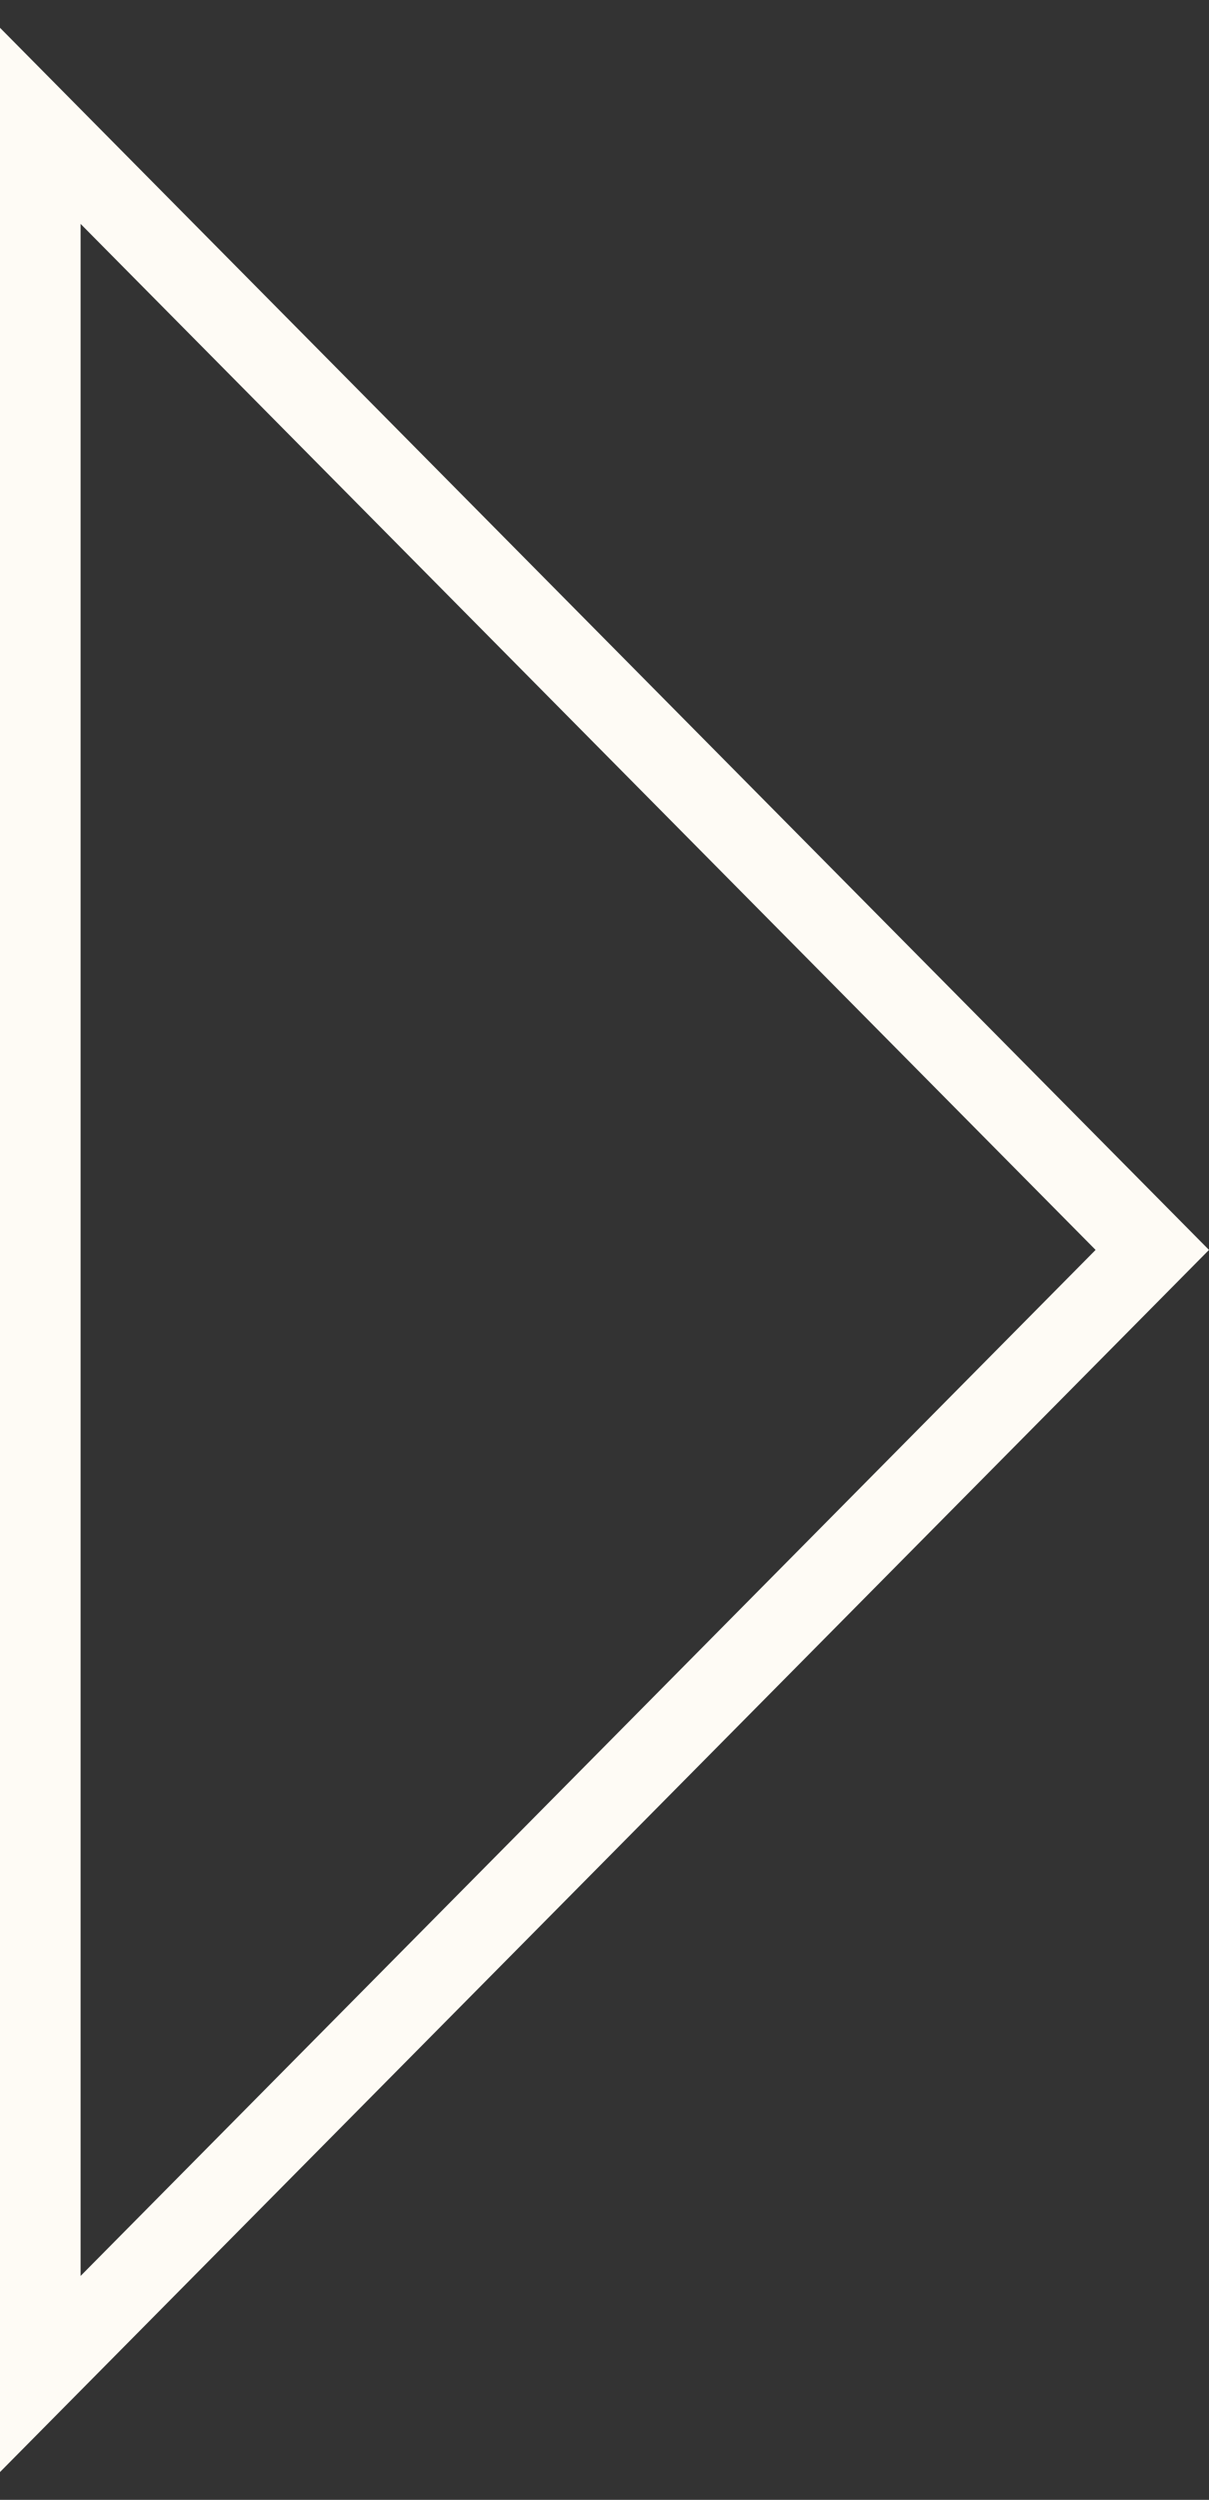 <svg width="30" height="62" viewBox="0 0 30 62" fill="none" xmlns="http://www.w3.org/2000/svg">
<rect x="0" y="0" width="30" height="62" fill="#333333" stroke="none"/>
<path d="M1 58.879L28.593 31L1 3.121L1 58.879Z" stroke="#FEFBF5" stroke-width="2"/>
</svg>
